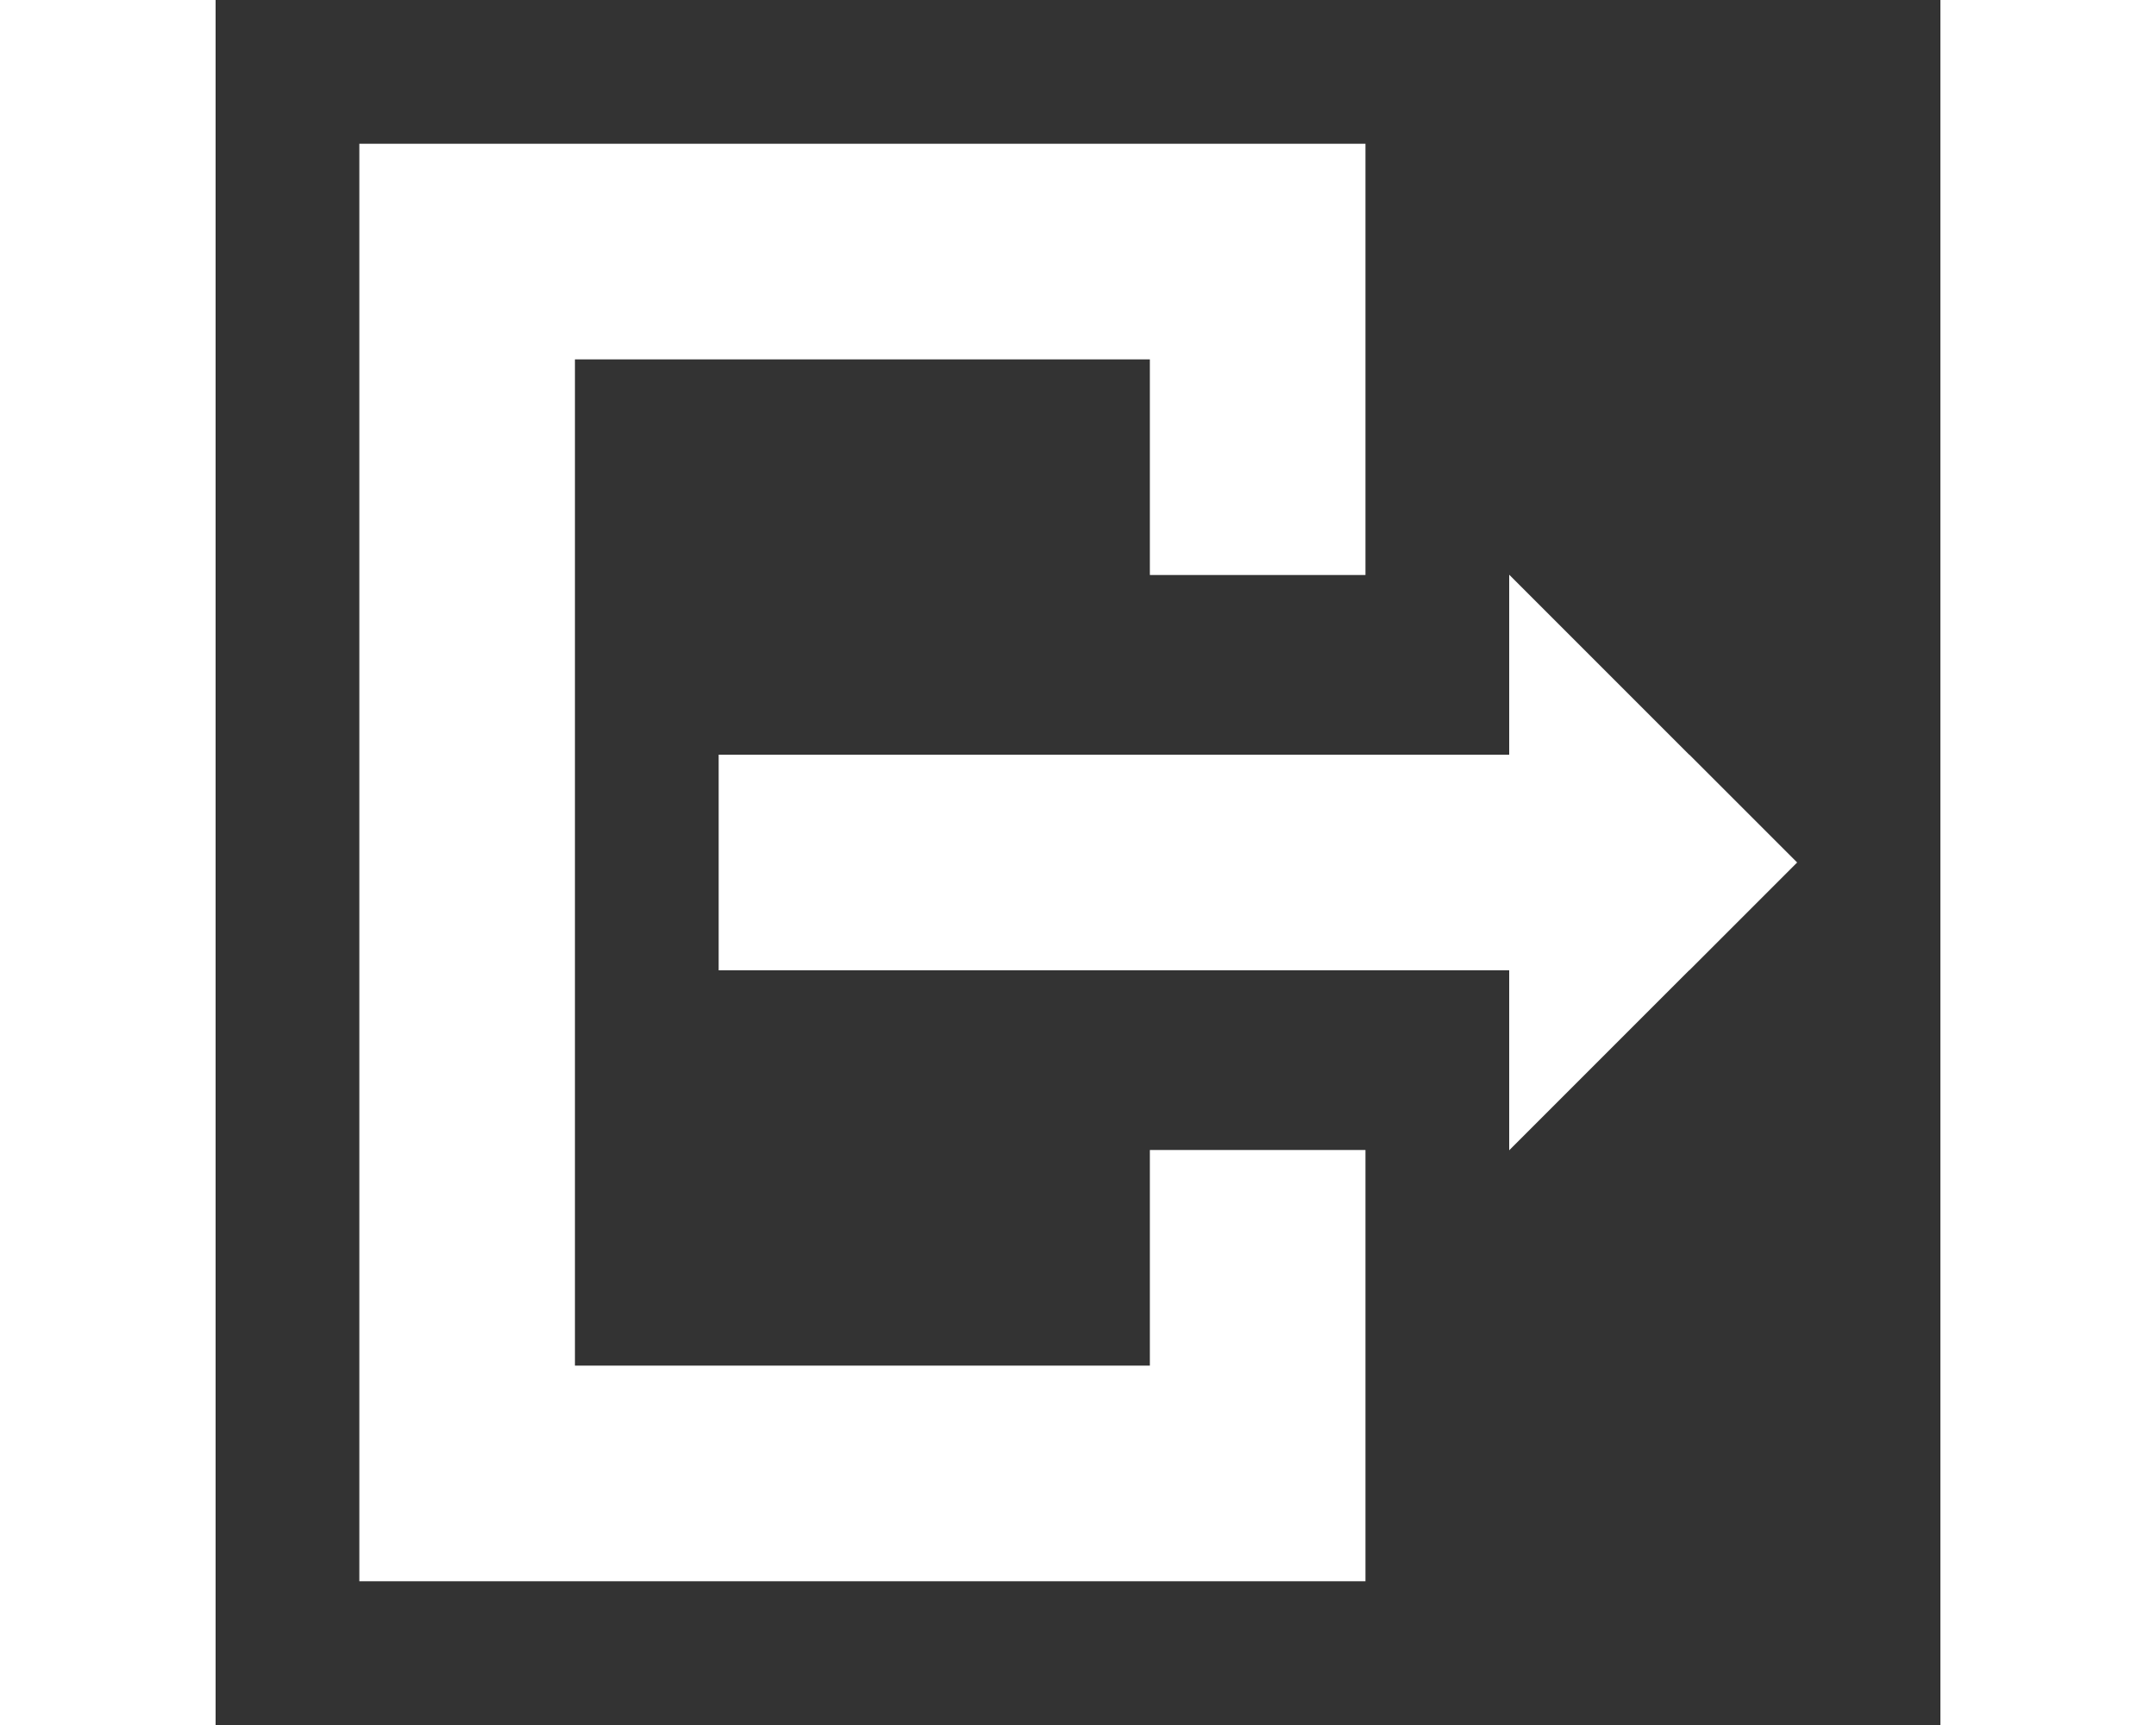 <svg width="30" height="24" viewBox="0 0 24 24" fill="none" xmlns="http://www.w3.org/2000/svg">
<rect x="0" y="0" width="24" height="24" fill="#333333" stroke="none"/>
<path fill-rule="evenodd" clip-rule="evenodd" d="M13 8V5H5V19H13V16H16V22H2V2H16V8H13Z" fill="white"/>
<path fill-rule="evenodd" clip-rule="evenodd" d="M7 10.5H20.504L22.004 12L20.504 13.5H7V10.5Z" fill="white"/>
<path d="M22.004 12L18 7.996V16.004L22.004 12Z" fill="white"/>
</svg>
